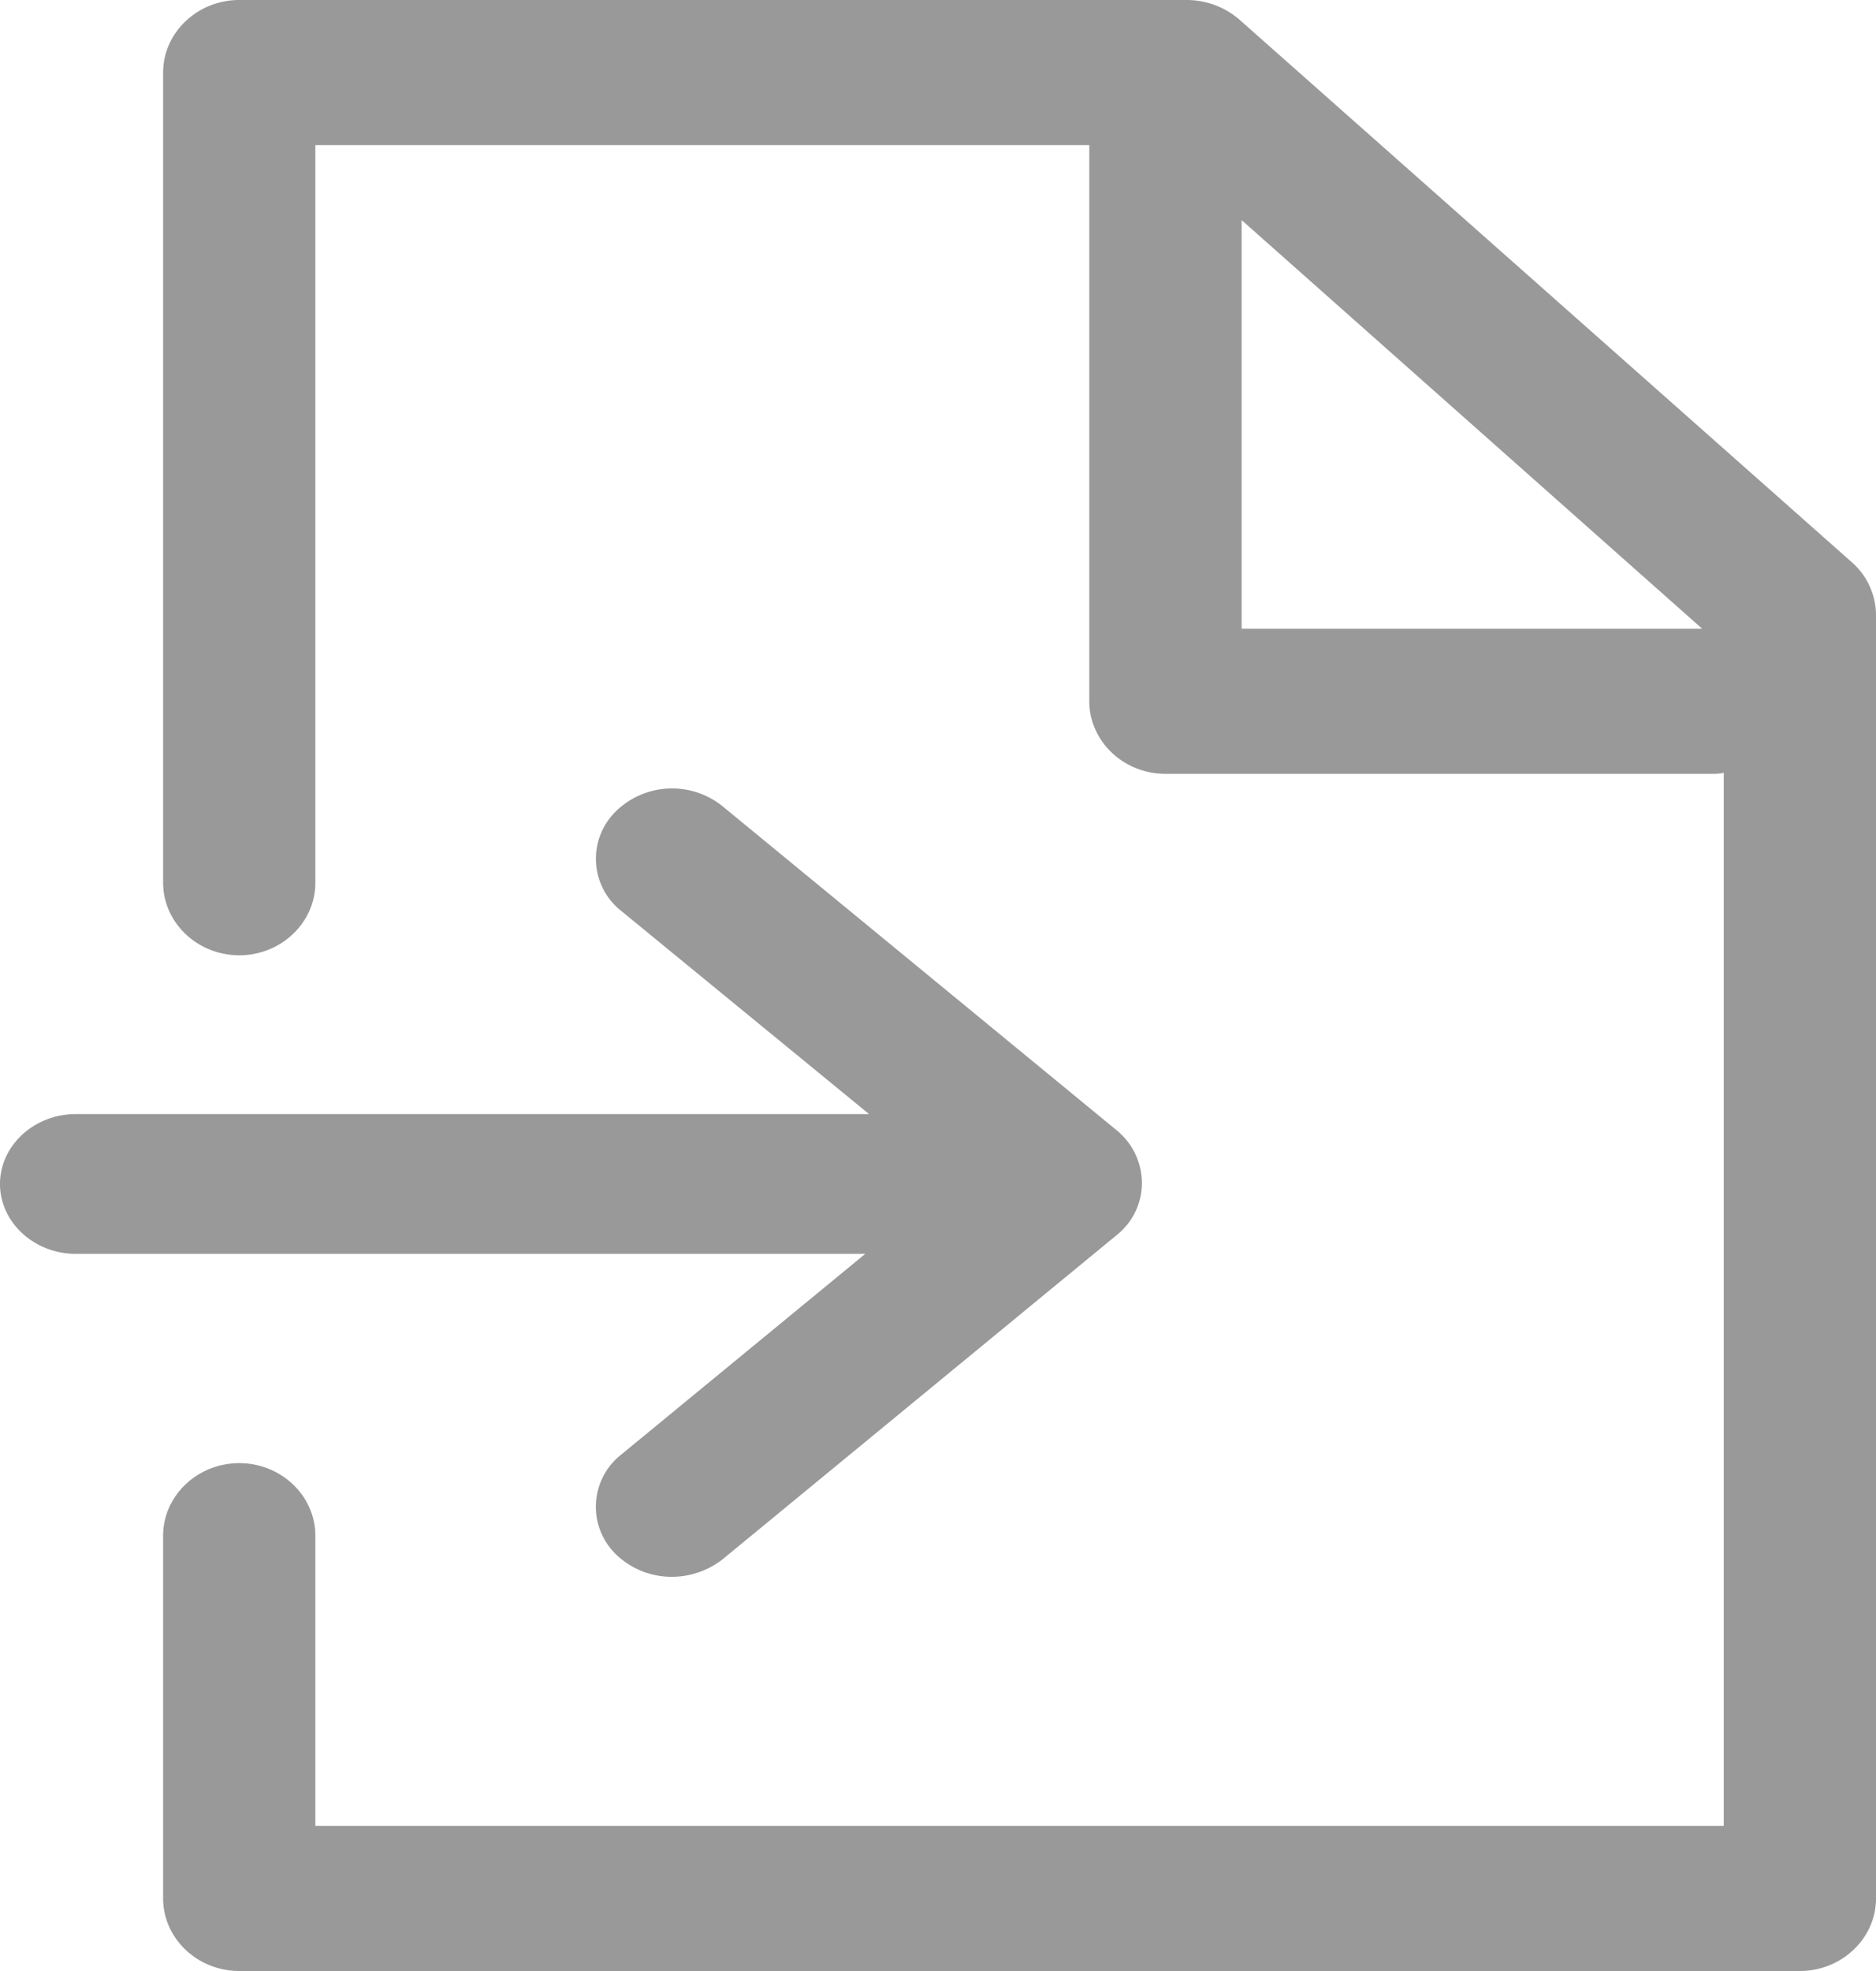 <svg xmlns="http://www.w3.org/2000/svg" width="20" height="21" viewBox="0 0 20 21">
    <g fill="#999" fill-rule="evenodd">
        <path d="M13.237 2.345l4.91 4.354h-4.91V2.345zM20 20.227V6.557a.752.752 0 0 0-.257-.566L13.21.206A.861.861 0 0 0 12.655 0H2.551c-.447 0-.812.348-.812.773v8.632c0 .425.365.773.812.773.446 0 .811-.348.811-.773V1.546h8.251v5.926c0 .426.366.773.812.773h5.816c.041 0 .095 0 .136-.012v11.221H3.362v-3.092c0-.425-.365-.773-.811-.773-.447 0-.812.348-.812.773v3.865c0 .425.365.773.812.773h16.637c.447 0 .812-.348.812-.773z"/>
        <path d="M0 12.614c0 .41.364.745.808.745h8.417l-2.6 2.137a.707.707 0 0 0-.067 1.056.85.85 0 0 0 .606.248.88.88 0 0 0 .539-.186l4.201-3.454a.71.71 0 0 0 .27-.559.729.729 0 0 0-.27-.559L7.703 8.59a.858.858 0 0 0-1.145.062.707.707 0 0 0 .068 1.056l2.639 2.162H.808c-.444 0-.808.335-.808.745"/>
    </g>
</svg>
